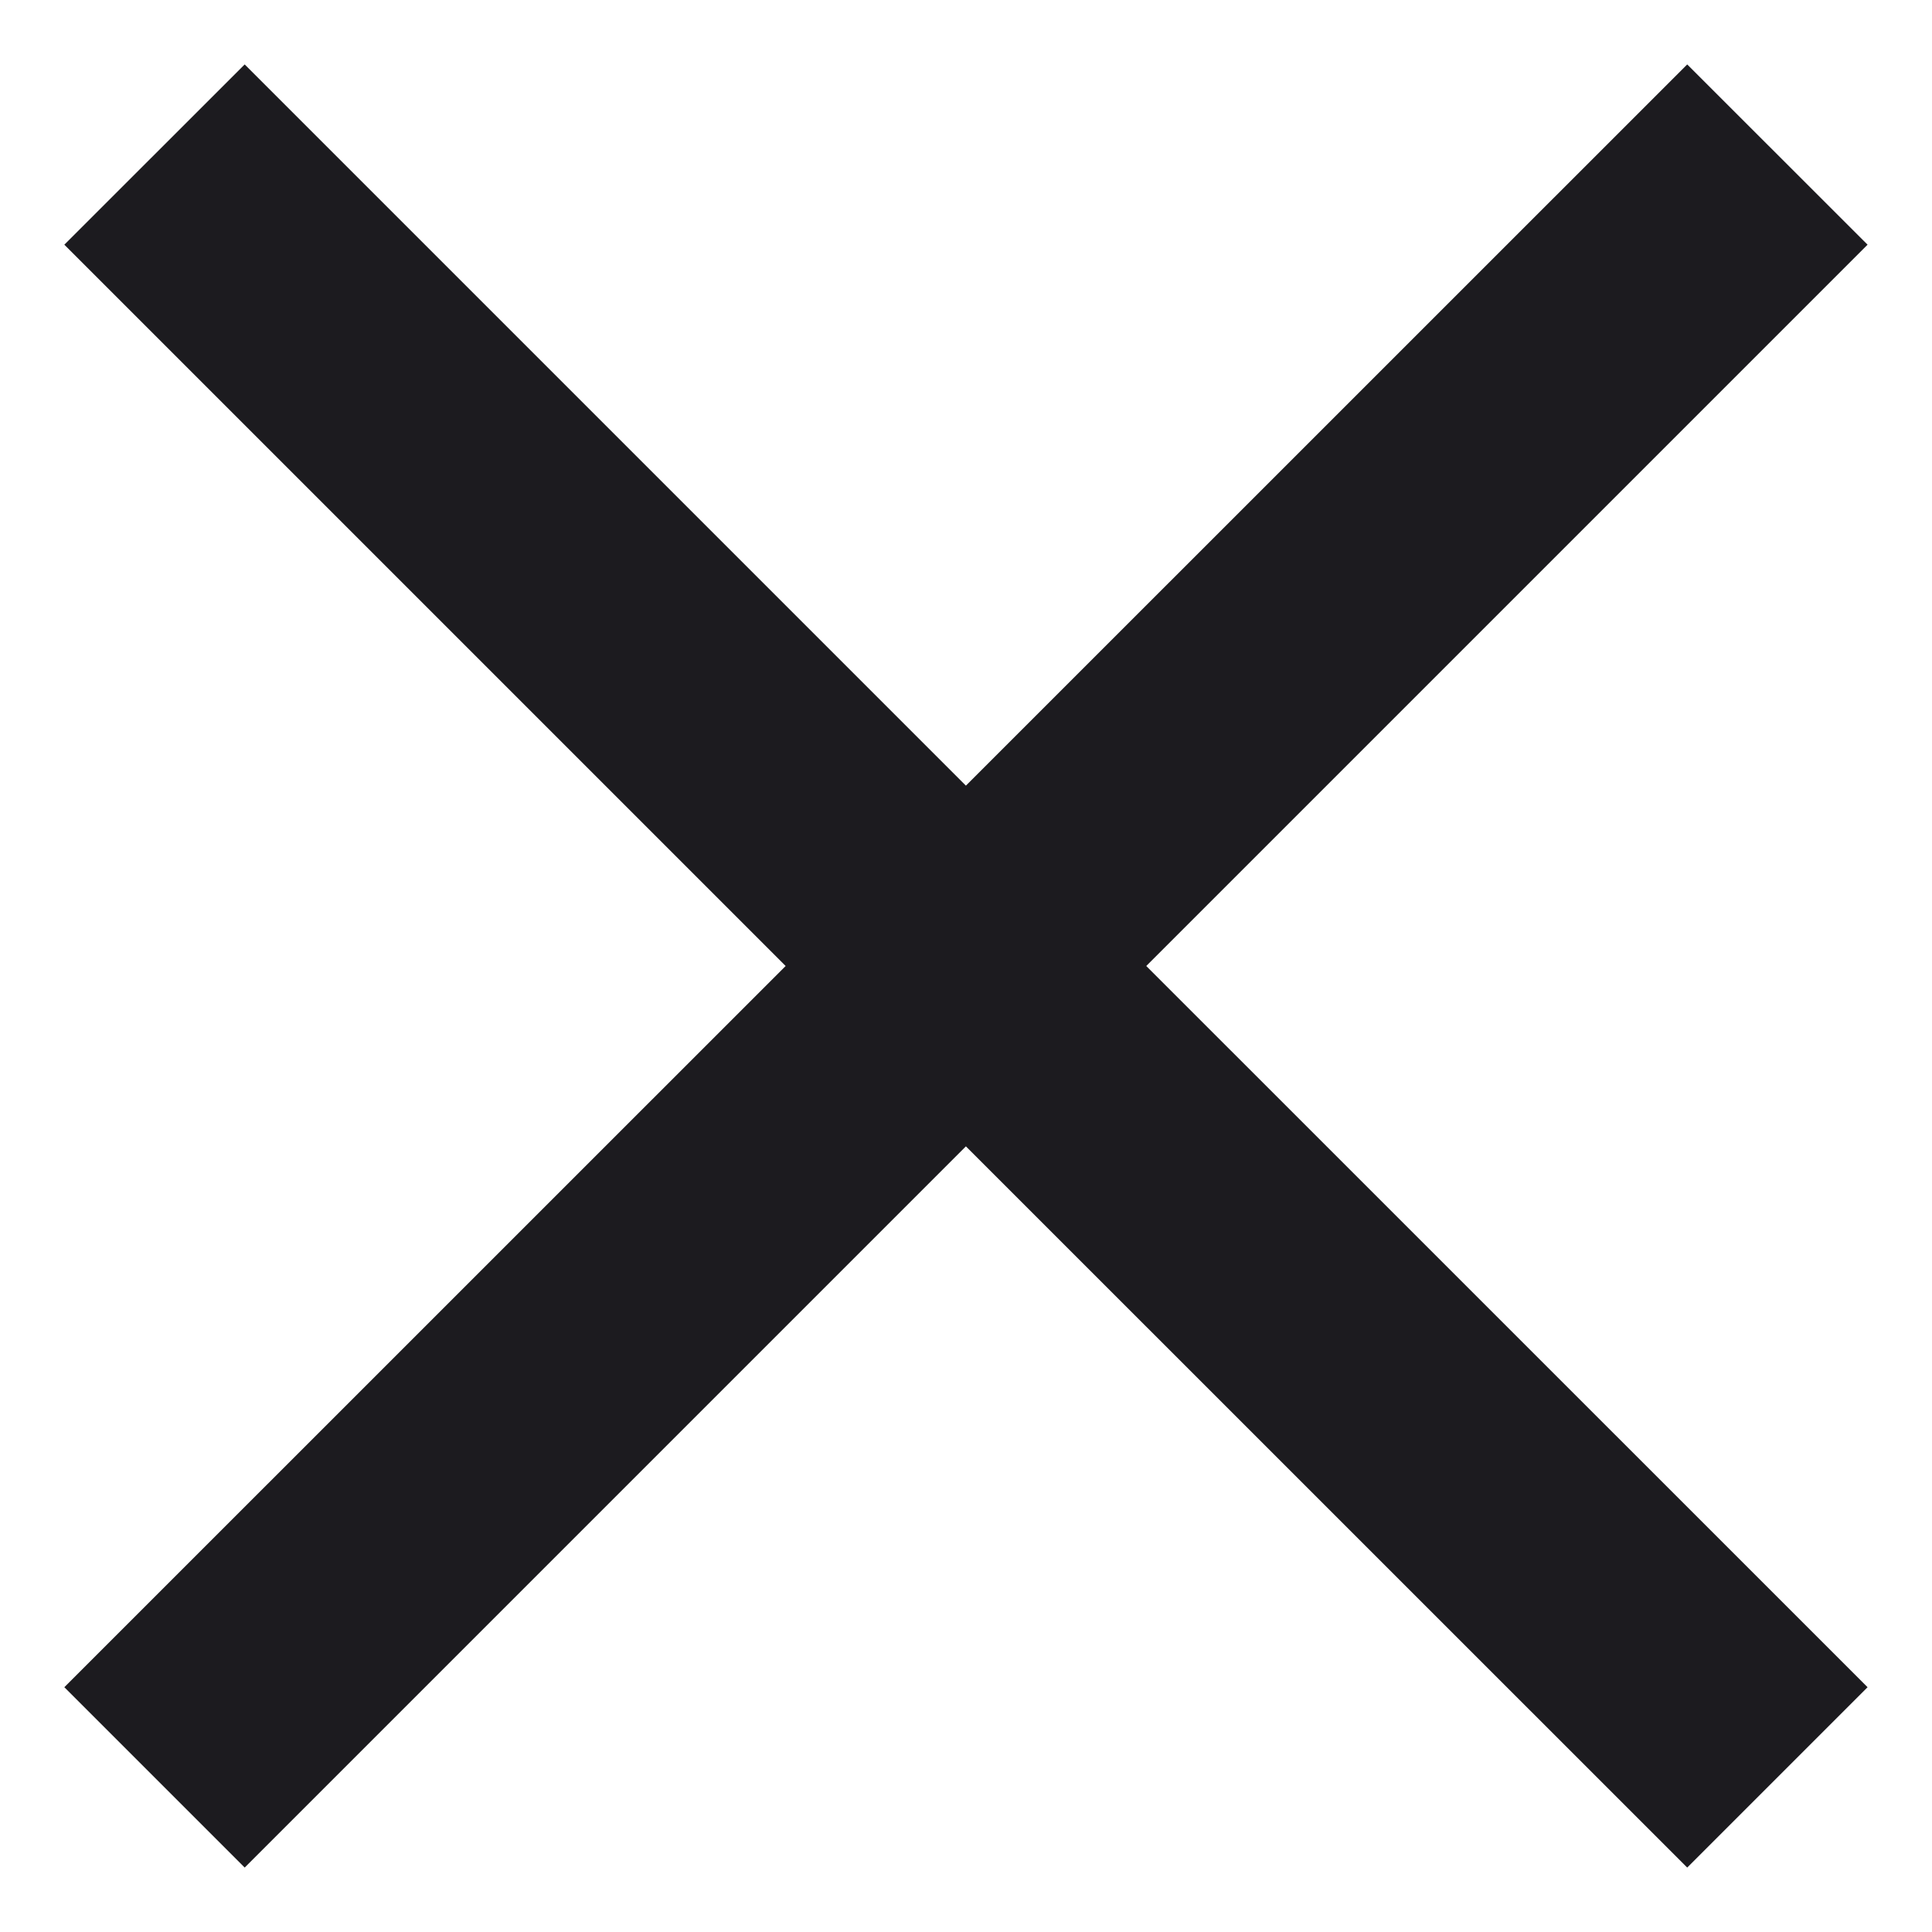 <svg xmlns="http://www.w3.org/2000/svg" width="20" height="20" viewBox="0 0 20 20" fill="none">
  <path d="M2.533 19.333L0.666 17.466L8.133 10L0.666 2.533L2.533 0.667L9.999 8.133L17.466 0.667L19.333 2.533L11.866 10L19.333 17.466L17.466 19.333L9.999 11.867L2.533 19.333Z" fill="#1C1B1F"/>
</svg>